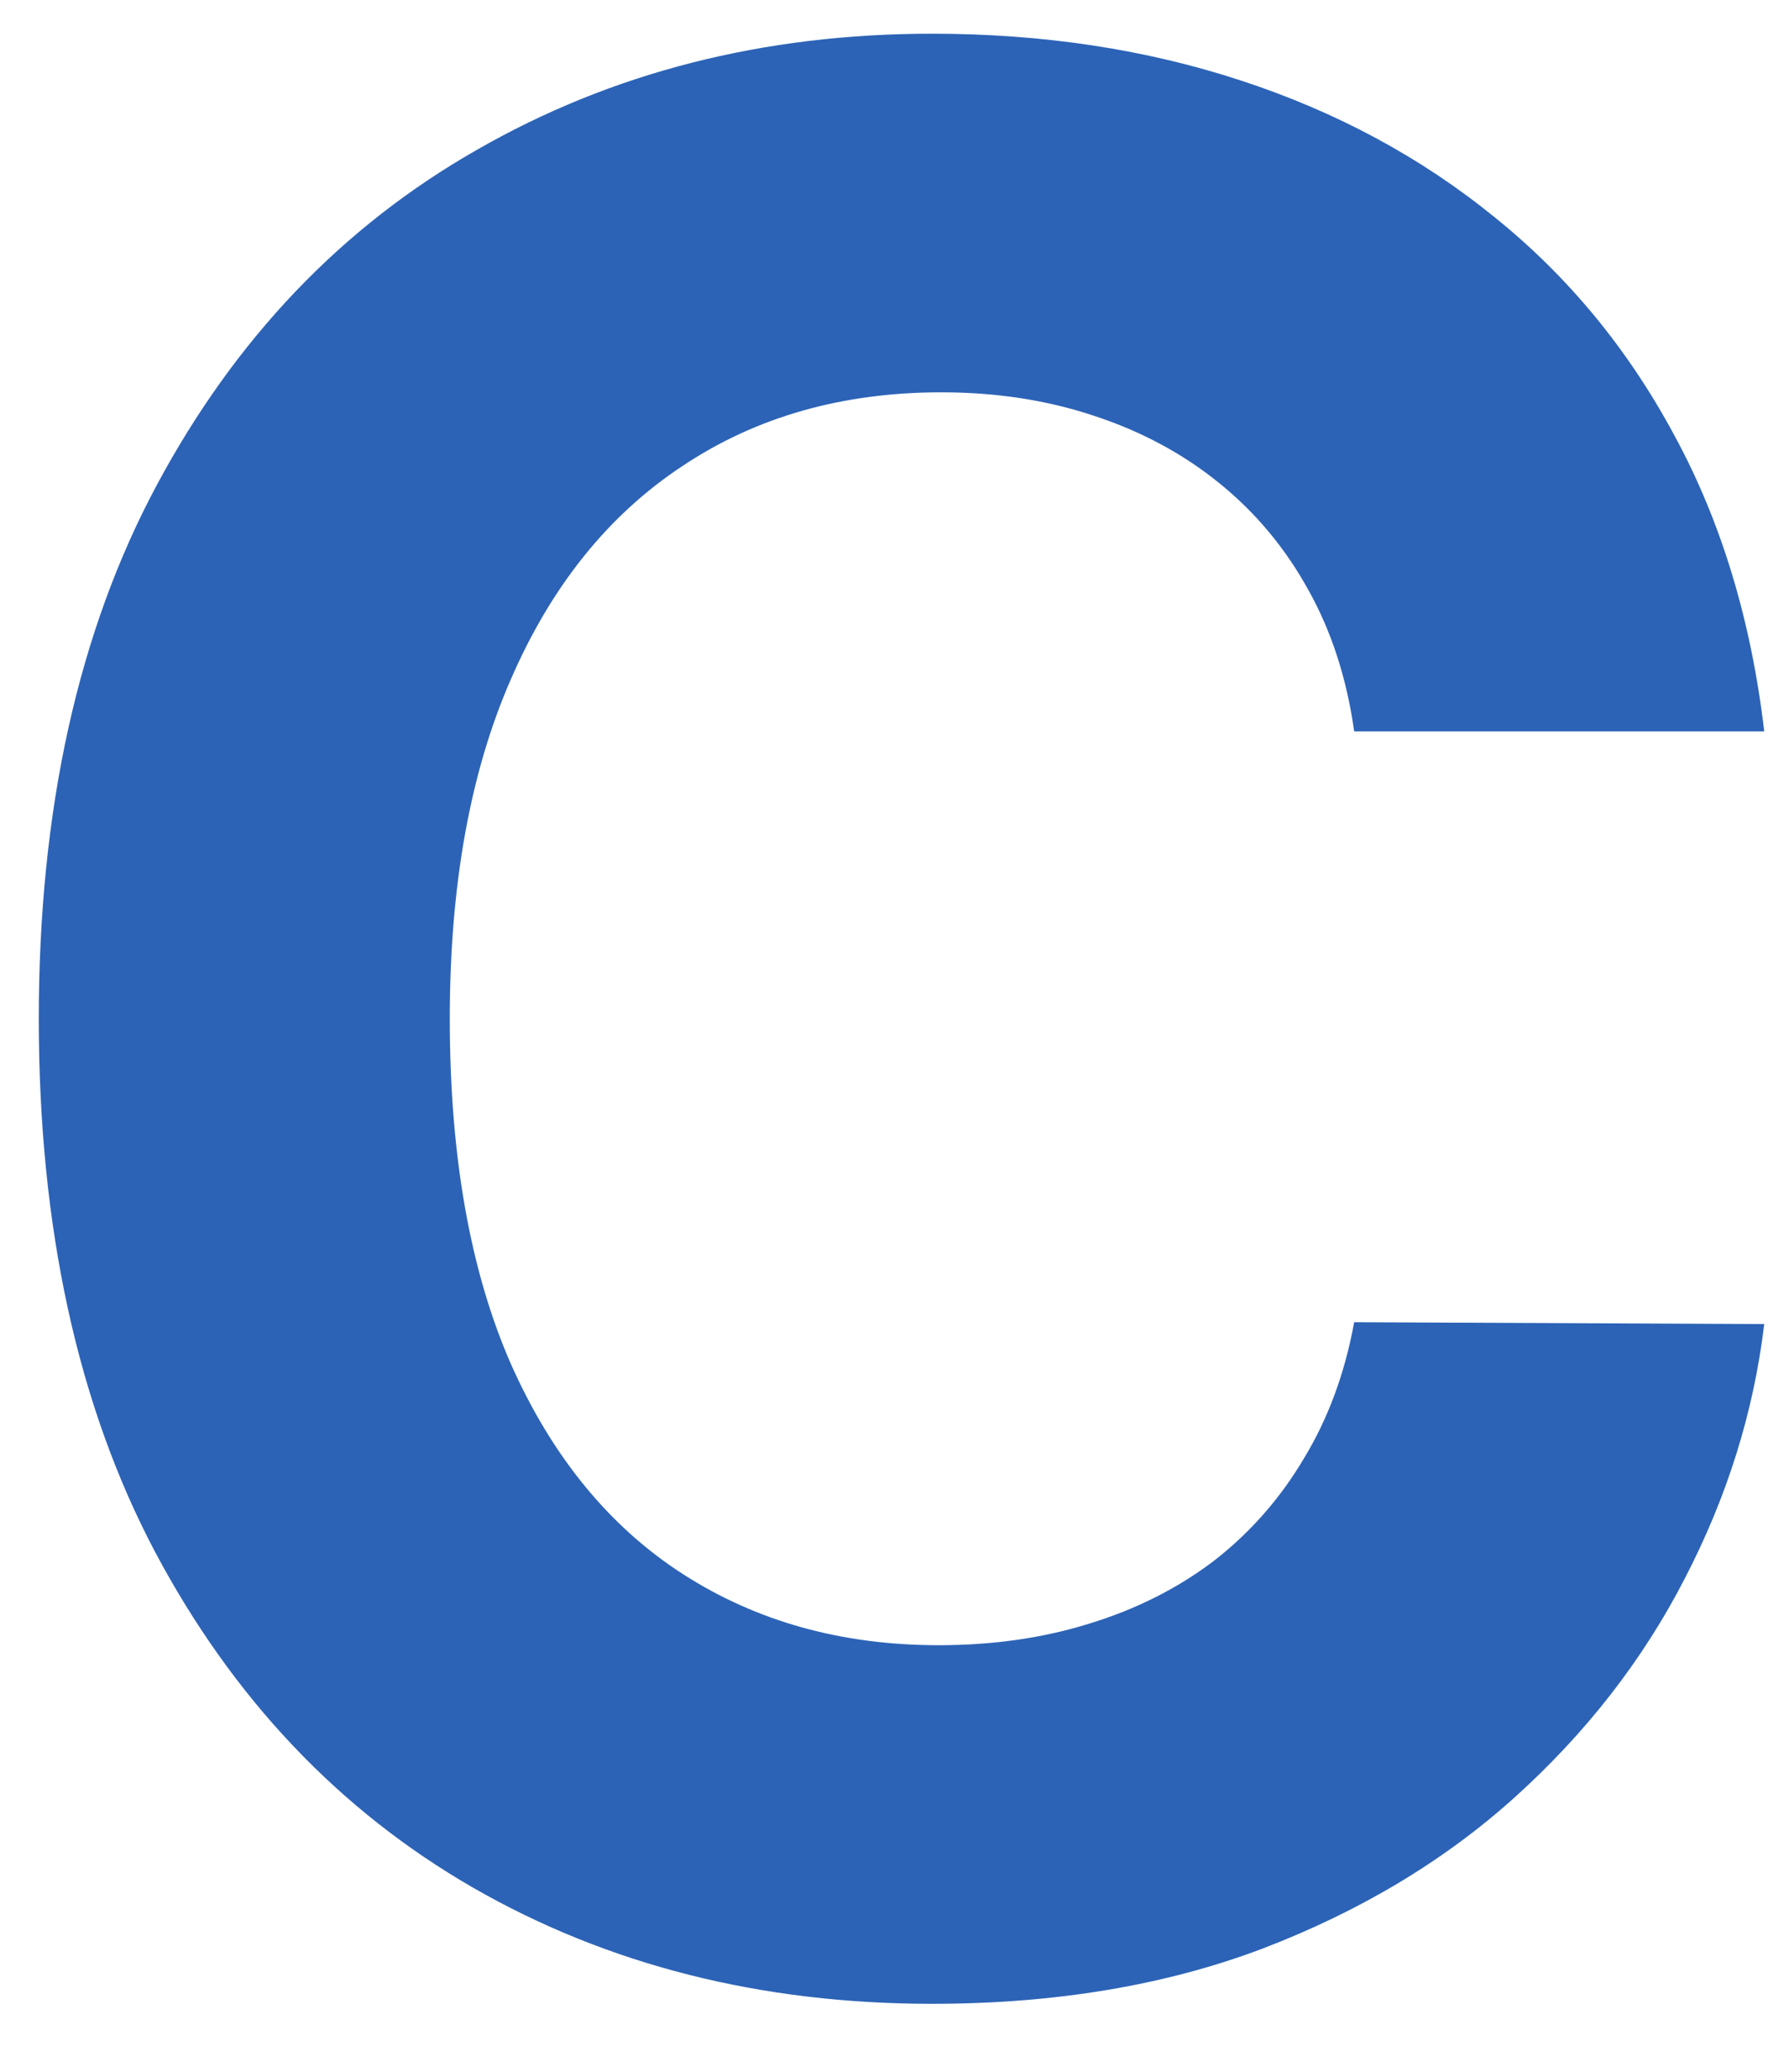 <svg width="19" height="22" viewBox="0 0 19 22" fill="none" xmlns="http://www.w3.org/2000/svg">
<path d="M18.737 7.766H14.382C14.303 7.202 14.14 6.702 13.895 6.264C13.65 5.82 13.335 5.442 12.95 5.131C12.566 4.819 12.122 4.58 11.618 4.415C11.121 4.249 10.581 4.166 9.997 4.166C8.943 4.166 8.025 4.428 7.243 4.952C6.461 5.469 5.854 6.224 5.423 7.219C4.992 8.206 4.777 9.406 4.777 10.818C4.777 12.27 4.992 13.49 5.423 14.477C5.861 15.465 6.471 16.211 7.253 16.715C8.035 17.218 8.94 17.47 9.967 17.47C10.544 17.47 11.078 17.394 11.568 17.241C12.065 17.089 12.506 16.867 12.891 16.575C13.275 16.277 13.593 15.916 13.845 15.492C14.104 15.067 14.283 14.583 14.382 14.04L18.737 14.06C18.625 14.994 18.343 15.896 17.892 16.764C17.448 17.626 16.848 18.398 16.092 19.081C15.343 19.757 14.448 20.294 13.408 20.692C12.374 21.083 11.204 21.278 9.898 21.278C8.081 21.278 6.457 20.867 5.026 20.046C3.6 19.224 2.473 18.034 1.645 16.476C0.823 14.918 0.412 13.032 0.412 10.818C0.412 8.598 0.83 6.708 1.665 5.151C2.5 3.593 3.634 2.406 5.065 1.591C6.497 0.769 8.108 0.358 9.898 0.358C11.078 0.358 12.171 0.524 13.179 0.855C14.193 1.187 15.091 1.67 15.874 2.307C16.656 2.937 17.292 3.709 17.783 4.624C18.28 5.538 18.598 6.586 18.737 7.766Z" fill="#2C63B6"/>
</svg>
